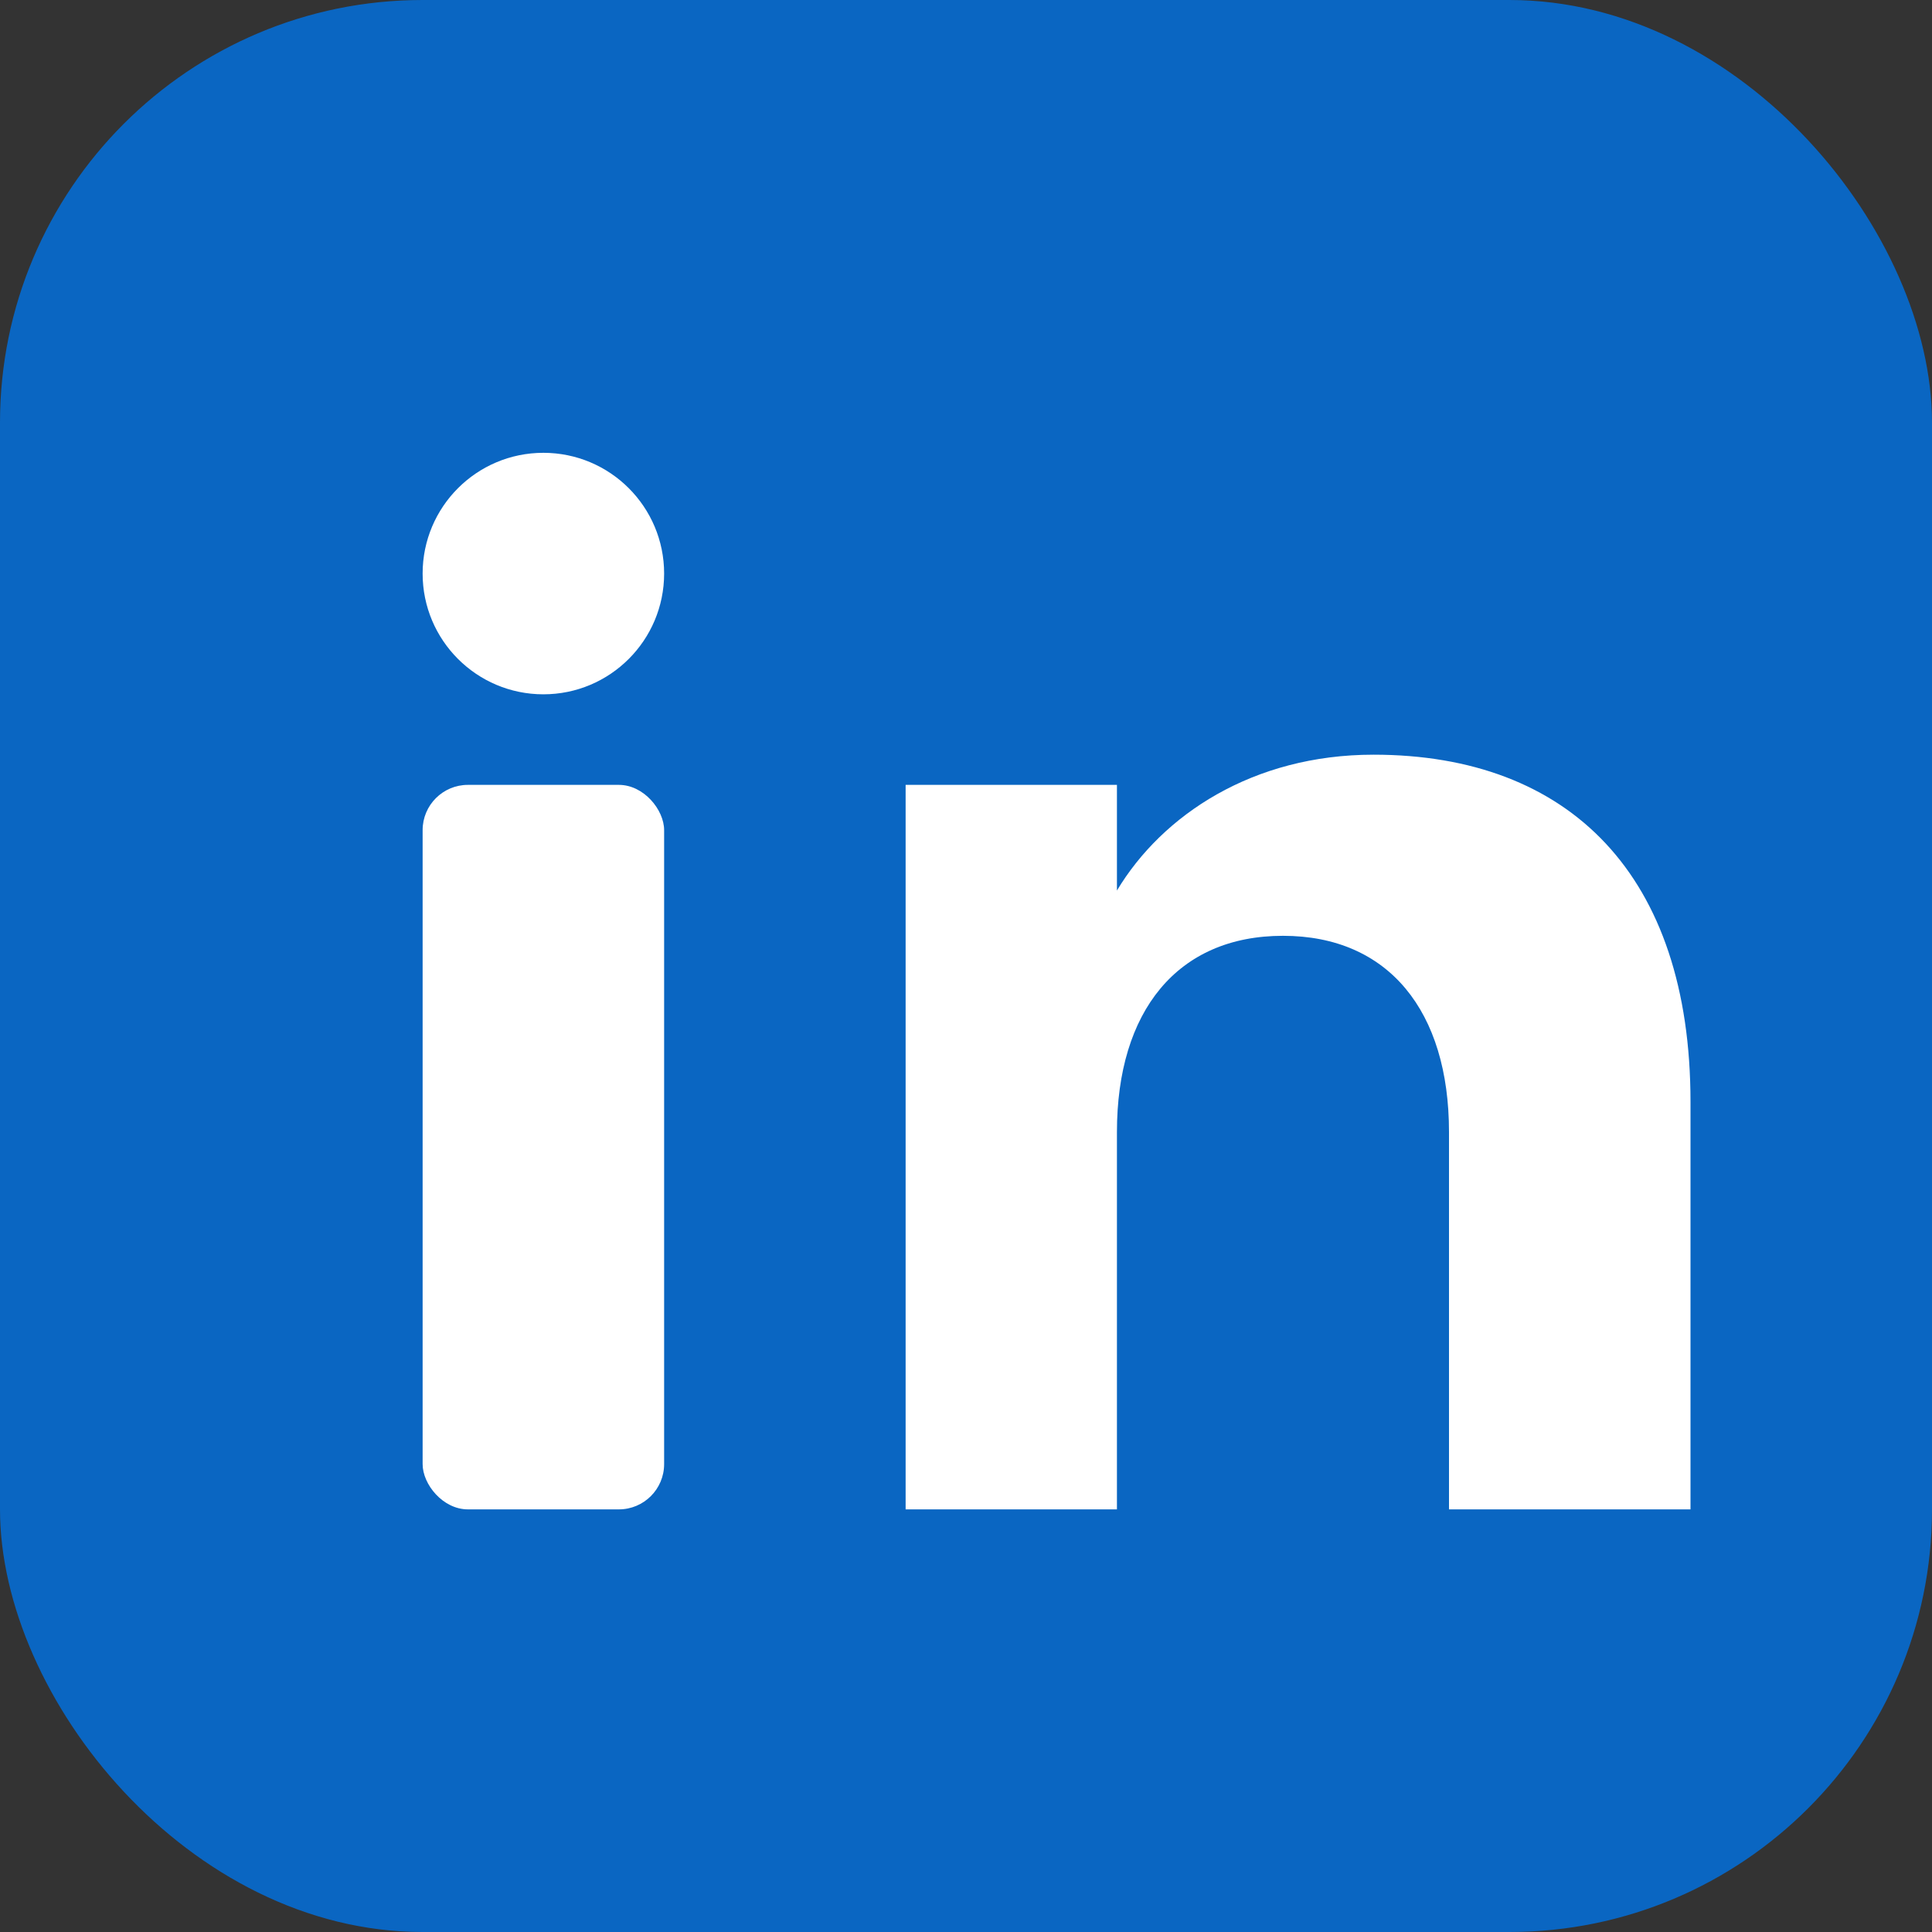 <svg xmlns="http://www.w3.org/2000/svg" viewBox="0 0 256 256">
  <rect x="0" y="0" width="256" height="256" fill="#333333" stroke="none"/>
  <rect width="256" height="256" rx="56" fill="#0A66C2"/>
  <g fill="#fff">
    <rect x="56" y="104" width="32" height="96" rx="6"/>
    <circle cx="72" cy="76" r="16"/>
    <path d="M120 104h28v14c6-10 18-18 34-18 26 0 42 16 42 46v54h-32v-50c0-16-8-26-22-26s-22 10-22 26v50h-28z"/>
  </g>
</svg>



